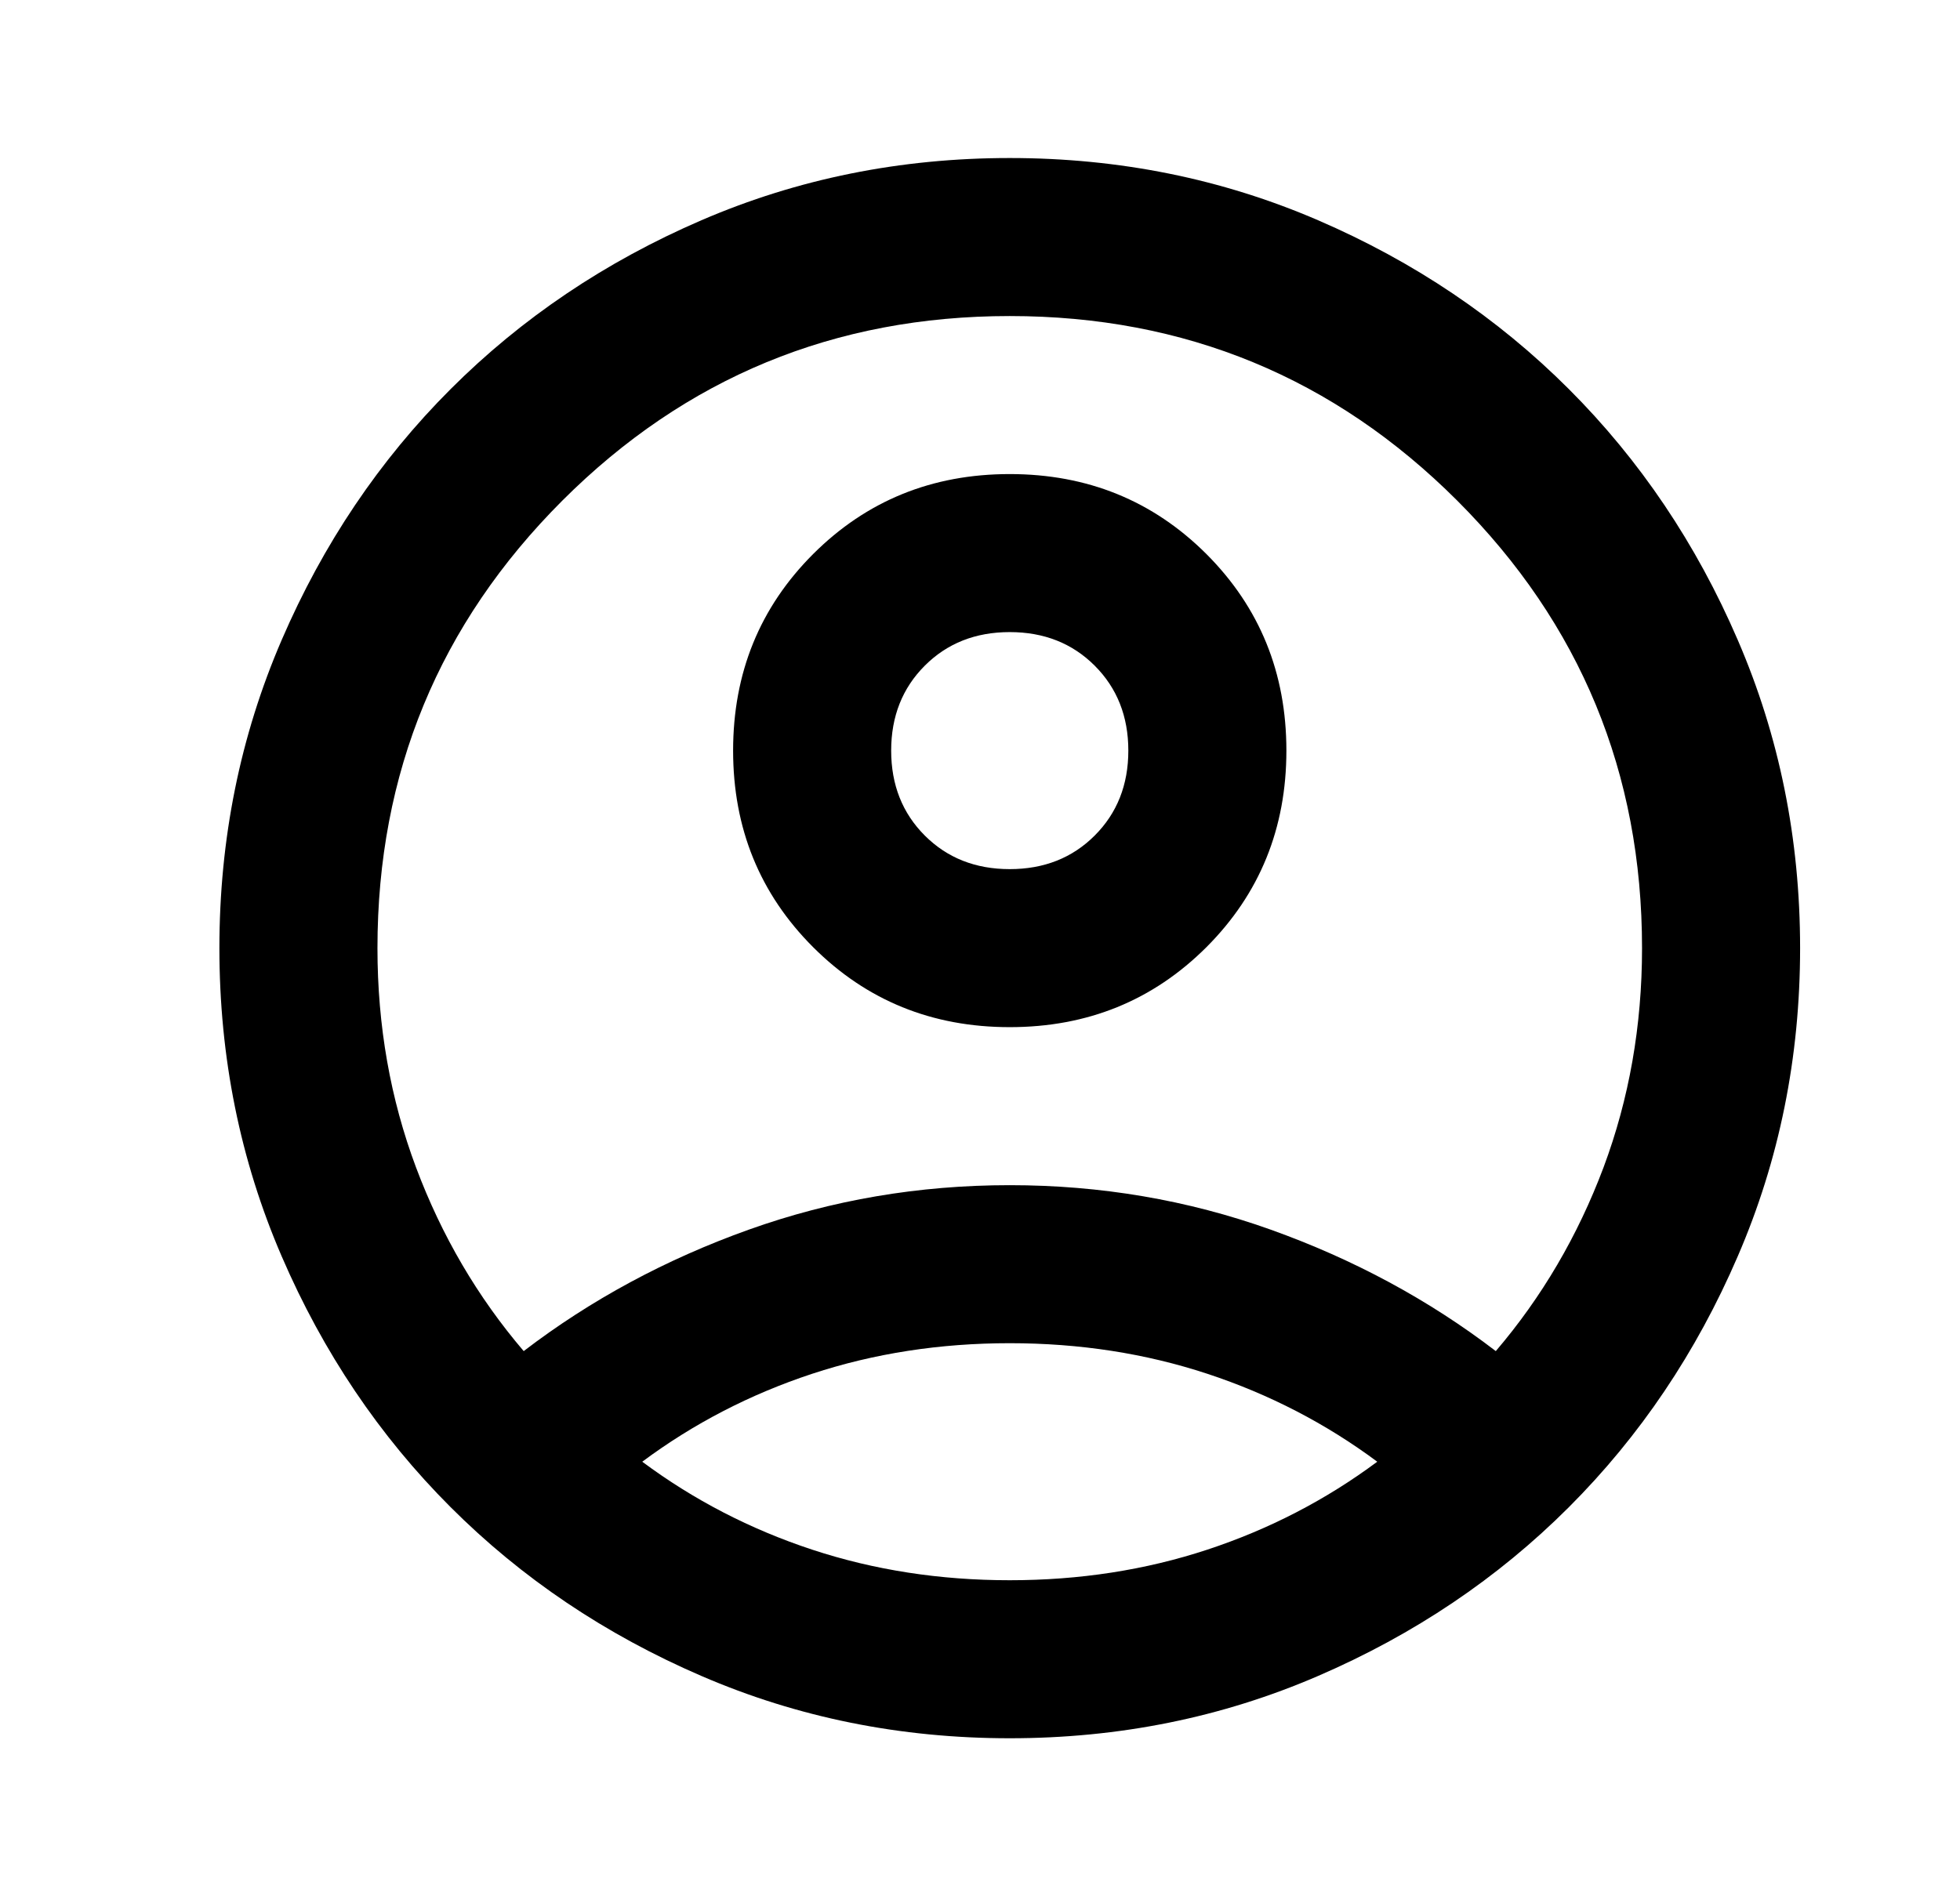 <svg width="31" height="30" viewBox="0 0 31 30" fill="none" xmlns="http://www.w3.org/2000/svg">
<mask id="mask0_712_14183" style="mask-type:alpha" maskUnits="userSpaceOnUse" x="0" y="0" width="31" height="30">
<rect x="0.97" width="30" height="30" fill="#D9D9D9"/>
</mask>
<g mask="url(#mask0_712_14183)">
<path d="M8.283 21.375C9.345 20.562 10.533 19.922 11.845 19.453C13.158 18.984 14.533 18.75 15.97 18.75C17.408 18.75 18.783 18.984 20.096 19.453C21.408 19.922 22.596 20.562 23.658 21.375C24.387 20.521 24.955 19.552 25.362 18.469C25.767 17.385 25.971 16.229 25.971 15C25.971 12.229 24.997 9.87 23.049 7.921C21.101 5.974 18.741 5 15.97 5C13.2 5 10.841 5.974 8.893 7.921C6.945 9.87 5.97 12.229 5.97 15C5.97 16.229 6.174 17.385 6.58 18.469C6.986 19.552 7.554 20.521 8.283 21.375ZM15.97 16.25C14.741 16.25 13.705 15.828 12.861 14.985C12.017 14.141 11.595 13.104 11.595 11.875C11.595 10.646 12.017 9.609 12.861 8.765C13.705 7.922 14.741 7.5 15.97 7.5C17.2 7.5 18.236 7.922 19.081 8.765C19.924 9.609 20.346 10.646 20.346 11.875C20.346 13.104 19.924 14.141 19.081 14.985C18.236 15.828 17.2 16.25 15.97 16.25ZM15.97 27.5C14.241 27.5 12.616 27.172 11.095 26.515C9.575 25.859 8.252 24.969 7.127 23.844C6.002 22.719 5.111 21.396 4.455 19.875C3.799 18.354 3.47 16.729 3.47 15C3.47 13.271 3.799 11.646 4.455 10.125C5.111 8.604 6.002 7.281 7.127 6.156C8.252 5.031 9.575 4.14 11.095 3.484C12.616 2.828 14.241 2.5 15.97 2.5C17.7 2.5 19.325 2.828 20.846 3.484C22.366 4.14 23.689 5.031 24.814 6.156C25.939 7.281 26.83 8.604 27.485 10.125C28.142 11.646 28.471 13.271 28.471 15C28.471 16.729 28.142 18.354 27.485 19.875C26.83 21.396 25.939 22.719 24.814 23.844C23.689 24.969 22.366 25.859 20.846 26.515C19.325 27.172 17.7 27.5 15.97 27.5ZM15.97 25C17.075 25 18.116 24.839 19.096 24.516C20.075 24.193 20.971 23.729 21.783 23.125C20.971 22.521 20.075 22.057 19.096 21.734C18.116 21.411 17.075 21.25 15.97 21.25C14.866 21.25 13.825 21.411 12.845 21.734C11.866 22.057 10.97 22.521 10.158 23.125C10.97 23.729 11.866 24.193 12.845 24.516C13.825 24.839 14.866 25 15.97 25ZM15.97 13.75C16.512 13.75 16.96 13.573 17.314 13.219C17.668 12.865 17.846 12.417 17.846 11.875C17.846 11.333 17.668 10.885 17.314 10.531C16.96 10.177 16.512 10 15.97 10C15.429 10 14.981 10.177 14.627 10.531C14.273 10.885 14.095 11.333 14.095 11.875C14.095 12.417 14.273 12.865 14.627 13.219C14.981 13.573 15.429 13.75 15.97 13.75Z" fill="black"/>
</g>
</svg>
